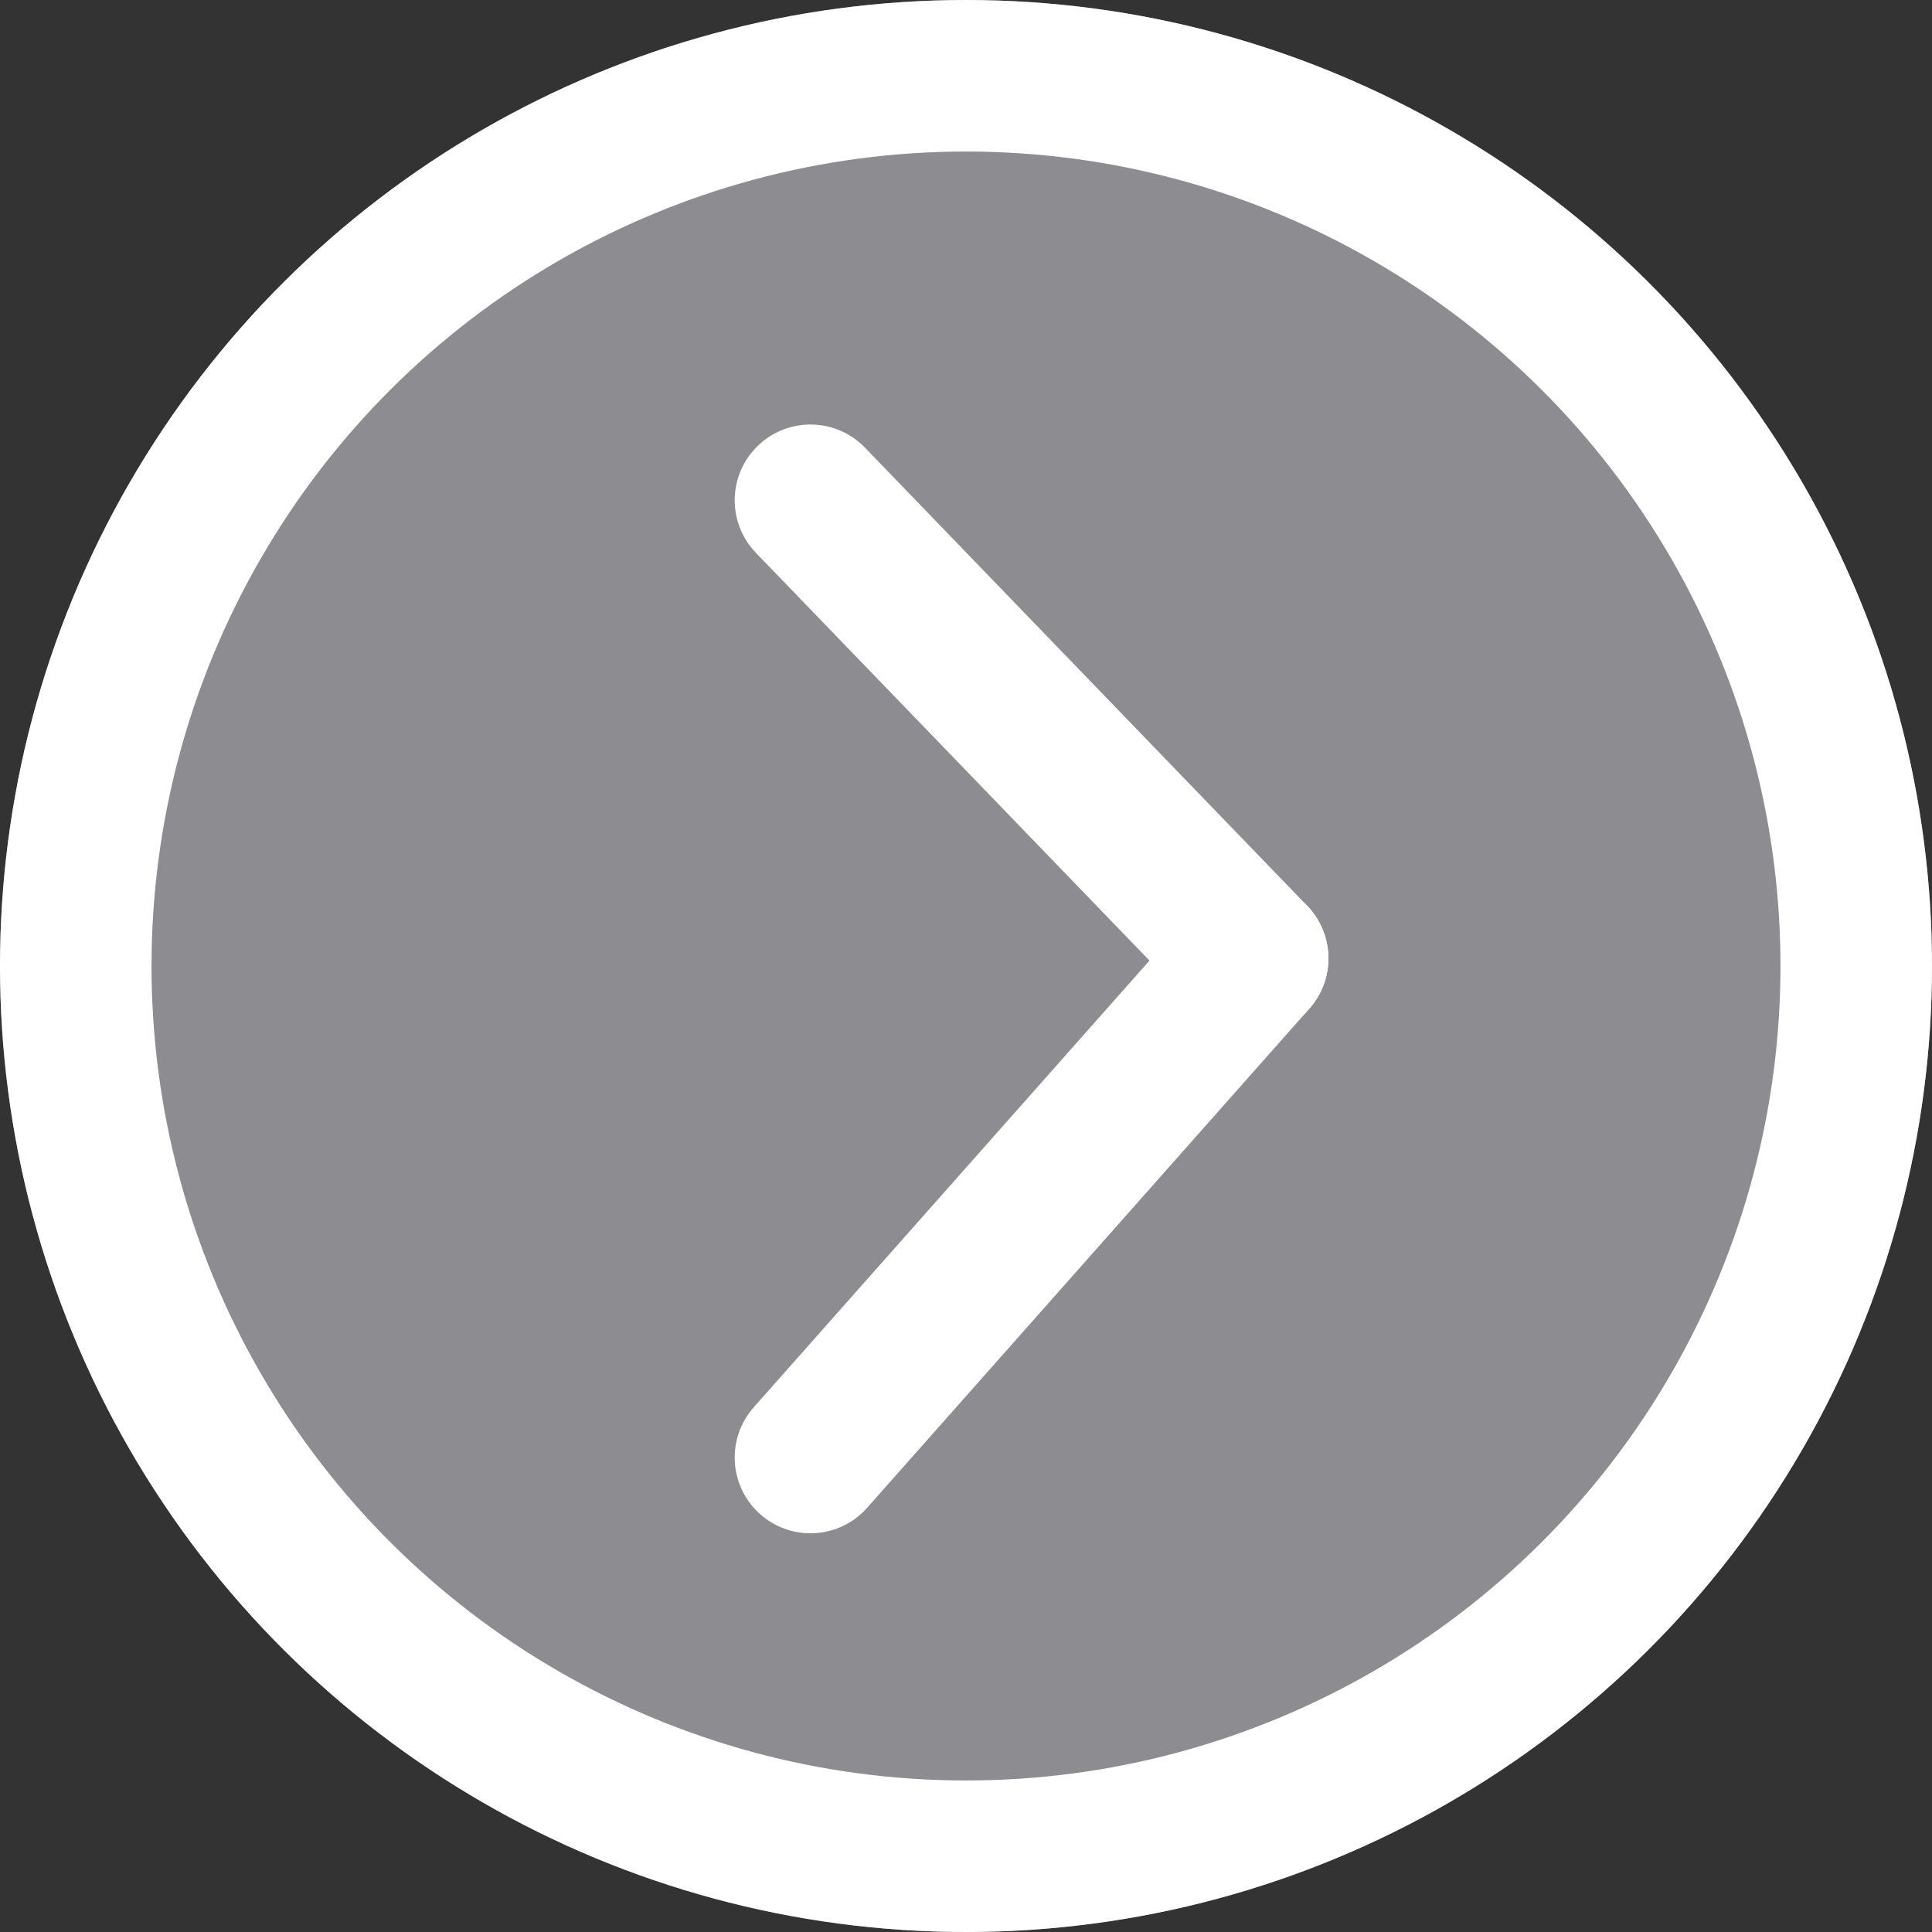 <svg xmlns="http://www.w3.org/2000/svg" width="51" height="51" viewBox="0 0 51 51">
  <rect x="0" y="0" width="51" height="51" fill="#333333" stroke="none"/>
  <g id="Group_9" data-name="Group 9" transform="translate(0.241 51.095) rotate(-90)">
    <g id="Ellipse_1" data-name="Ellipse 1" transform="translate(0.095 -0.241)" fill="#8c8c91" stroke="#fff" stroke-width="4">
      <circle cx="25.5" cy="25.5" r="25.5" stroke="none"/>
      <circle cx="25.5" cy="25.5" r="23.5" fill="none"/>
    </g>
    <g id="Group_5" data-name="Group 5" transform="translate(12.62 21.153)">
      <line id="Line_7" data-name="Line 7" x2="13.176" y2="11.673" transform="translate(0 0)" fill="none" stroke="#fff" stroke-linecap="round" stroke-width="4"/>
      <line id="Line_8" data-name="Line 8" x1="12.093" y2="11.673" transform="translate(13.176 0)" fill="none" stroke="#fff" stroke-linecap="round" stroke-width="4"/>
    </g>
  </g>
</svg>
